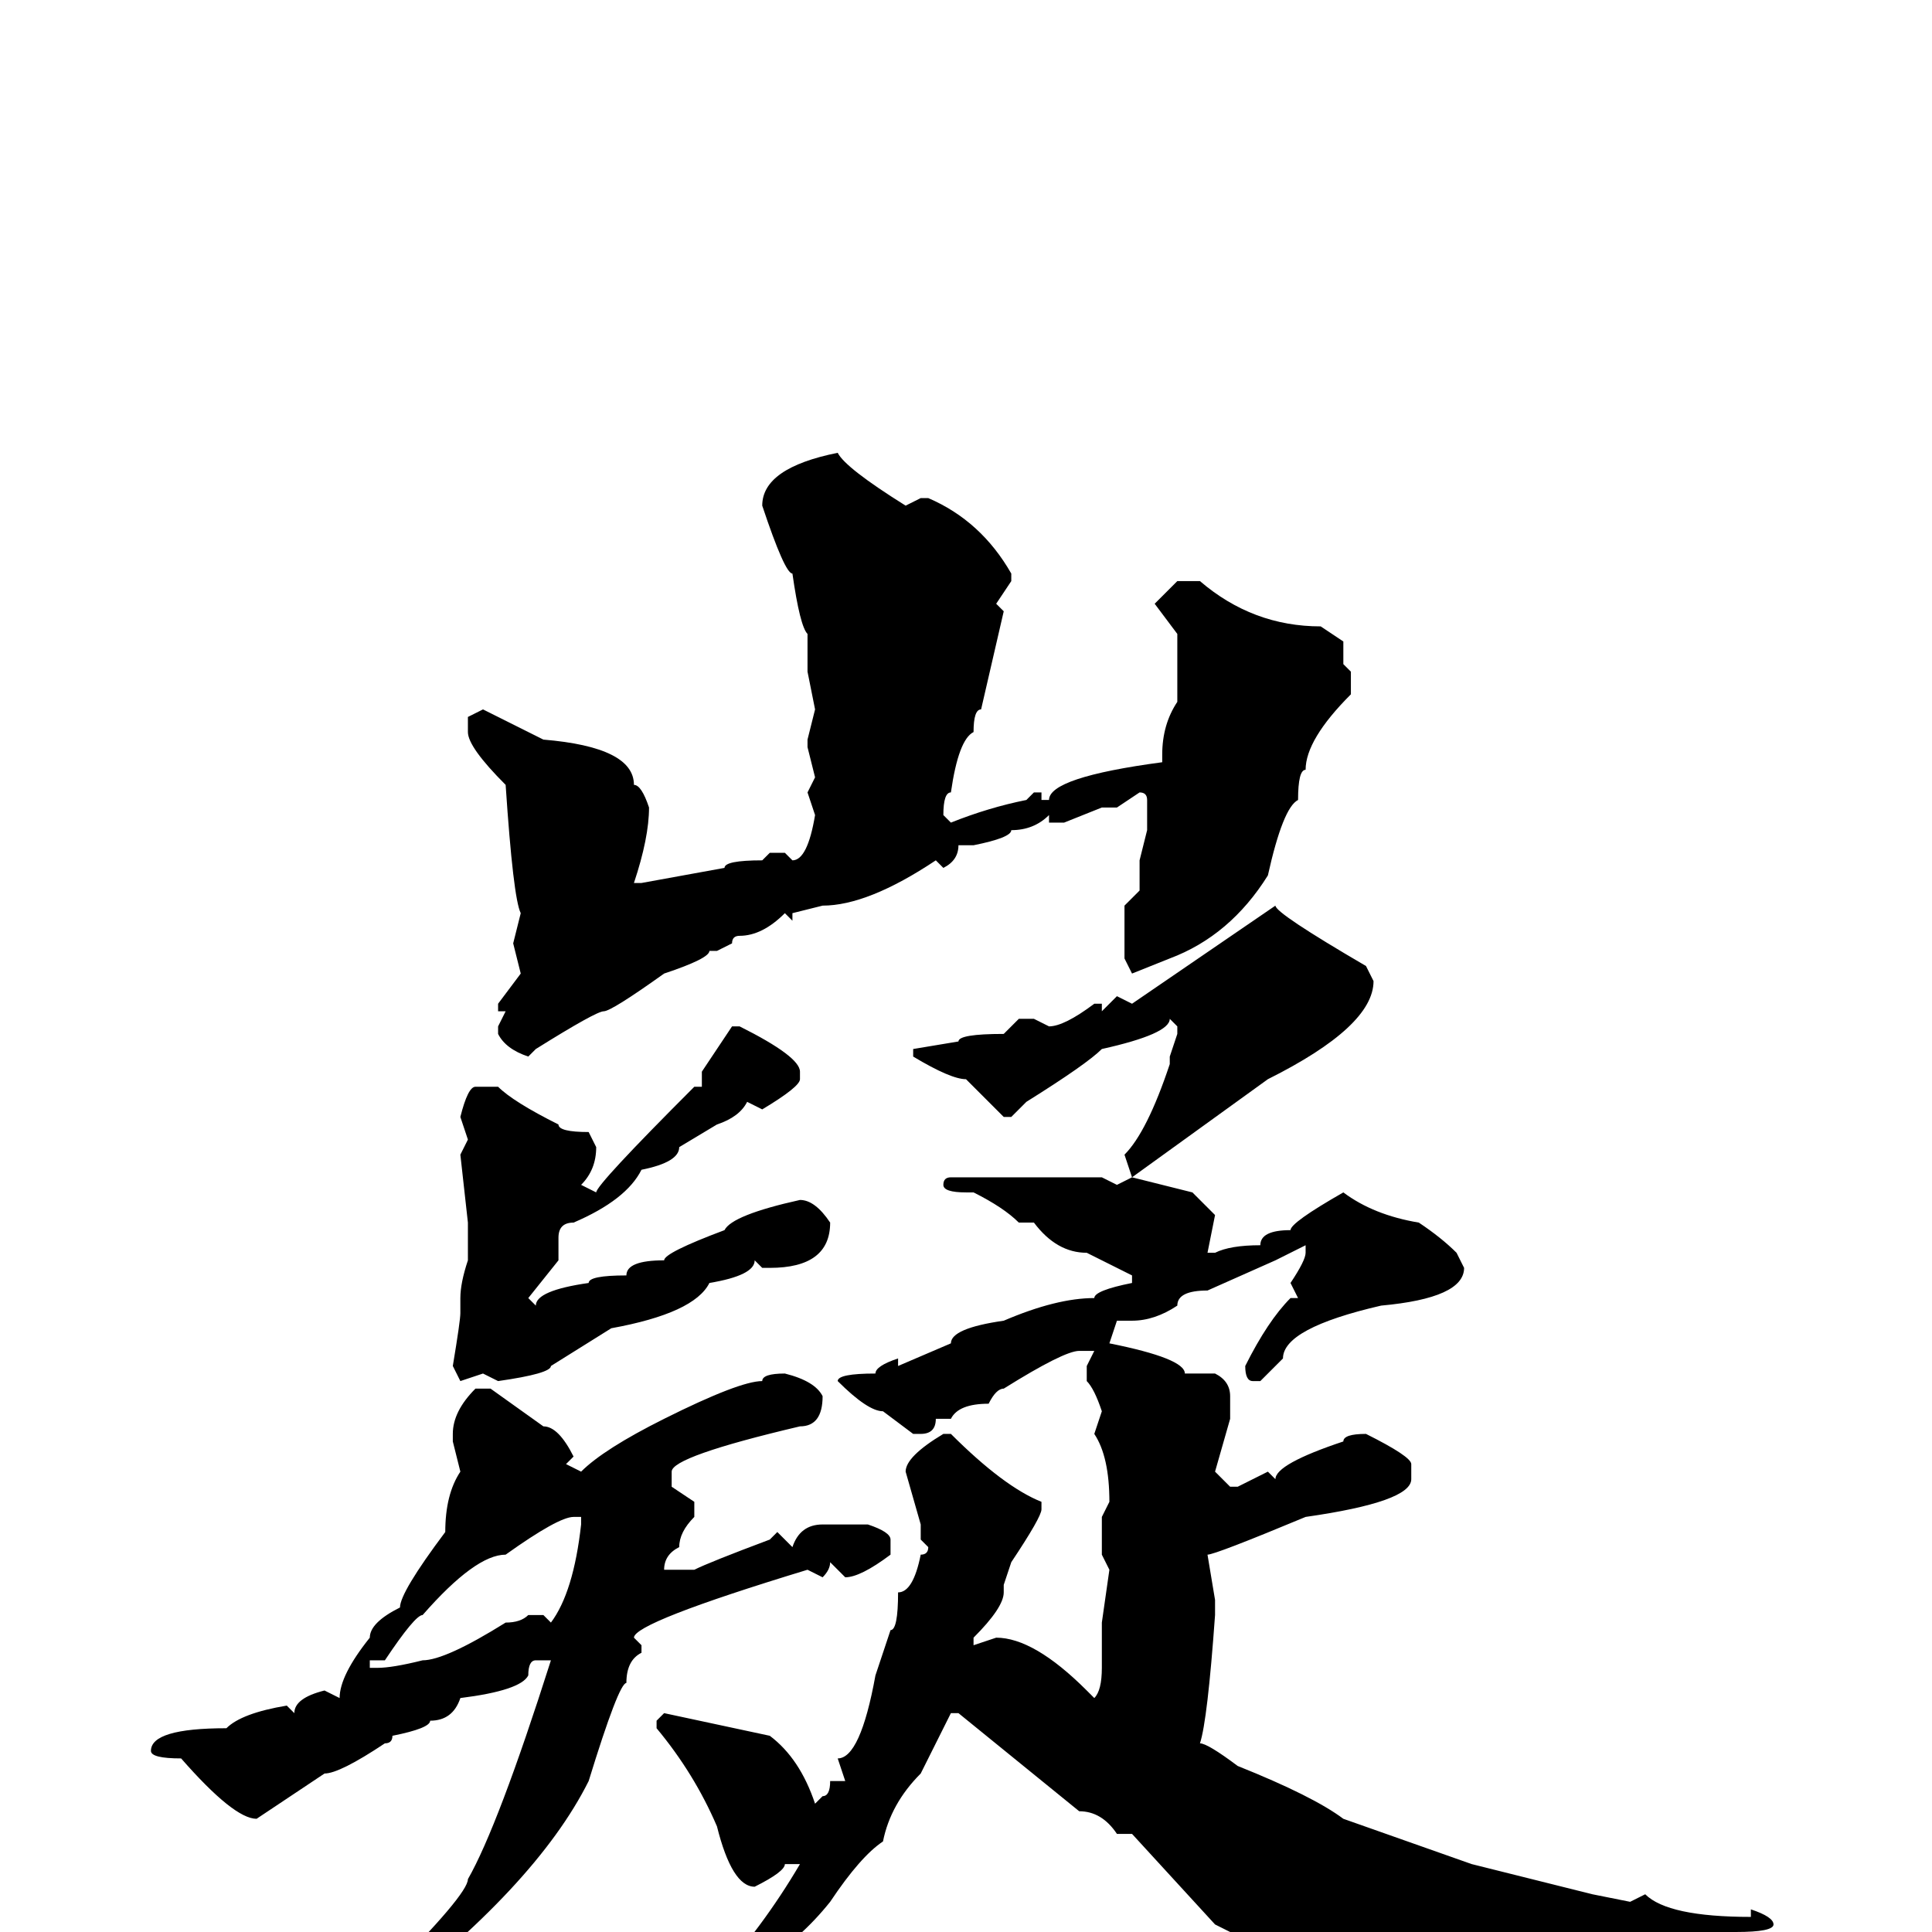<svg xmlns="http://www.w3.org/2000/svg" viewBox="0 -256 256 256">
	<path fill="#000000" d="M111 -196Q112 -194 120 -189L122 -190H123Q130 -187 134 -180V-179L132 -176L133 -175L130 -162Q129 -162 129 -159Q127 -158 126 -151Q125 -151 125 -148L126 -147Q131 -149 136 -150L137 -151H138V-150H139Q139 -153 154 -155V-156Q154 -160 156 -163V-172L153 -176L156 -179H159Q166 -173 175 -173L178 -171V-170V-168L179 -167V-164Q173 -158 173 -154Q172 -154 172 -150Q170 -149 168 -140Q163 -132 155 -129L150 -127L149 -129V-131V-135V-136L151 -138V-142L152 -146V-147V-150Q152 -151 151 -151L148 -149H146L141 -147H139V-148Q137 -146 134 -146Q134 -145 129 -144H127Q127 -142 125 -141L124 -142Q115 -136 109 -136L105 -135V-134L104 -135Q101 -132 98 -132Q97 -132 97 -131L95 -130H94Q94 -129 88 -127Q81 -122 80 -122Q79 -122 71 -117L70 -116Q67 -117 66 -119V-120L67 -122H66V-123L69 -127L68 -131L69 -135Q68 -137 67 -152Q62 -157 62 -159V-161L64 -162L72 -158Q84 -157 84 -152Q85 -152 86 -149Q86 -145 84 -139H85L96 -141Q96 -142 101 -142L102 -143H104L105 -142Q107 -142 108 -148L107 -151L108 -153L107 -157V-158L108 -162L107 -167V-172Q106 -173 105 -180Q104 -180 101 -189Q101 -194 111 -196ZM169 -136Q169 -135 181 -128L182 -126Q182 -120 168 -113L150 -100L158 -98Q160 -96 161 -95L160 -90H161Q163 -91 167 -91Q167 -93 171 -93Q171 -94 178 -98Q182 -95 188 -94Q191 -92 193 -90L194 -88Q194 -84 183 -83Q170 -80 170 -76L167 -73H166Q165 -73 165 -75Q168 -81 171 -84H172L171 -86Q173 -89 173 -90V-91L169 -89L160 -85Q156 -85 156 -83Q153 -81 150 -81H148L147 -78Q157 -76 157 -74H161Q163 -73 163 -71V-68L161 -61L163 -59H164L168 -61L169 -60Q169 -62 178 -65Q178 -66 181 -66Q187 -63 187 -62V-60Q187 -57 173 -55Q161 -50 160 -50L161 -44V-42Q160 -28 159 -25Q160 -25 164 -22Q174 -18 178 -15L195 -9L211 -5L216 -4L218 -5Q221 -2 232 -2V-3Q235 -2 235 -1Q235 0 230 0H227L226 1H222L209 5V6Q200 9 197 12L190 13Q186 13 182 9Q178 9 173 5L161 -1L150 -13H149H148Q146 -16 143 -16L127 -29H126L122 -21Q118 -17 117 -12Q114 -10 110 -4Q106 1 101 4Q92 13 88 15Q88 16 82 20H81L80 19Q96 8 106 -9H104Q104 -8 100 -6Q97 -6 95 -14Q92 -21 87 -27V-28L88 -29L102 -26Q106 -23 108 -17L109 -18Q110 -18 110 -20H112L111 -23Q114 -23 116 -34L118 -40Q119 -40 119 -45Q121 -45 122 -50Q123 -50 123 -51L122 -52V-54L120 -61Q120 -63 125 -66H126Q133 -59 138 -57V-56Q138 -55 134 -49L133 -46V-45Q133 -43 129 -39V-38L132 -39Q137 -39 144 -32L145 -31Q146 -32 146 -35V-41L147 -48L146 -50V-55L147 -57Q147 -63 145 -66L146 -69Q145 -72 144 -73V-75L145 -77H143Q141 -77 133 -72Q132 -72 131 -70Q127 -70 126 -68H124Q124 -66 122 -66H121L117 -69Q115 -69 111 -73Q111 -74 116 -74Q116 -75 119 -76V-75L126 -78Q126 -80 133 -81Q140 -84 145 -84Q145 -85 150 -86V-87L144 -90Q140 -90 137 -94H135Q133 -96 129 -98H128Q125 -98 125 -99Q125 -100 126 -100H146L148 -99L150 -100L149 -103Q152 -106 155 -115V-116L156 -119V-120L155 -121Q155 -119 146 -117Q144 -115 136 -110L134 -108H133L128 -113Q126 -113 121 -116V-117L127 -118Q127 -119 133 -119L135 -121H137L139 -120Q141 -120 145 -123H146V-122L148 -124L150 -123L169 -136ZM97 -120H98Q106 -116 106 -114V-113Q106 -112 101 -109L99 -110Q98 -108 95 -107L90 -104Q90 -102 85 -101Q83 -97 76 -94Q74 -94 74 -92V-89L70 -84L71 -83Q71 -85 78 -86Q78 -87 83 -87Q83 -89 88 -89Q88 -90 96 -93Q97 -95 106 -97Q108 -97 110 -94Q110 -88 102 -88H101L100 -89Q100 -87 94 -86Q92 -82 81 -80L73 -75Q73 -74 66 -73L64 -74L61 -73L60 -75Q61 -81 61 -82V-83V-84Q61 -86 62 -89V-91V-94L61 -103L62 -105L61 -108Q62 -112 63 -112H66Q68 -110 74 -107Q74 -106 78 -106L79 -104Q79 -101 77 -99L79 -98Q79 -99 92 -112H93V-114ZM104 -74Q108 -73 109 -71Q109 -67 106 -67Q89 -63 89 -61V-59L92 -57V-55Q90 -53 90 -51Q88 -50 88 -48H92Q94 -49 102 -52L103 -53L105 -51Q106 -54 109 -54H111H115Q118 -53 118 -52V-50Q114 -47 112 -47L110 -49Q110 -48 109 -47L107 -48Q84 -41 84 -39L85 -38V-37Q83 -36 83 -33Q82 -33 78 -20Q71 -6 50 10L41 16H40L39 15Q40 13 51 6Q62 -5 62 -7Q66 -14 73 -36H71Q70 -36 70 -34Q69 -32 61 -31Q60 -28 57 -28Q57 -27 52 -26Q52 -25 51 -25Q45 -21 43 -21L34 -15Q31 -15 24 -23Q20 -23 20 -24Q20 -27 30 -27Q32 -29 38 -30L39 -29Q39 -31 43 -32L45 -31Q45 -34 49 -39Q49 -41 53 -43Q53 -45 59 -53Q59 -58 61 -61L60 -65V-66Q60 -69 63 -72H65L72 -67Q74 -67 76 -63L75 -62L77 -61Q80 -64 88 -68Q98 -73 101 -73Q101 -74 104 -74ZM49 -36V-35H50Q52 -35 56 -36Q59 -36 67 -41Q69 -41 70 -42H72L73 -41Q76 -45 77 -54V-55H76Q74 -55 67 -50Q63 -50 56 -42Q55 -42 51 -36Z"/>
</svg>